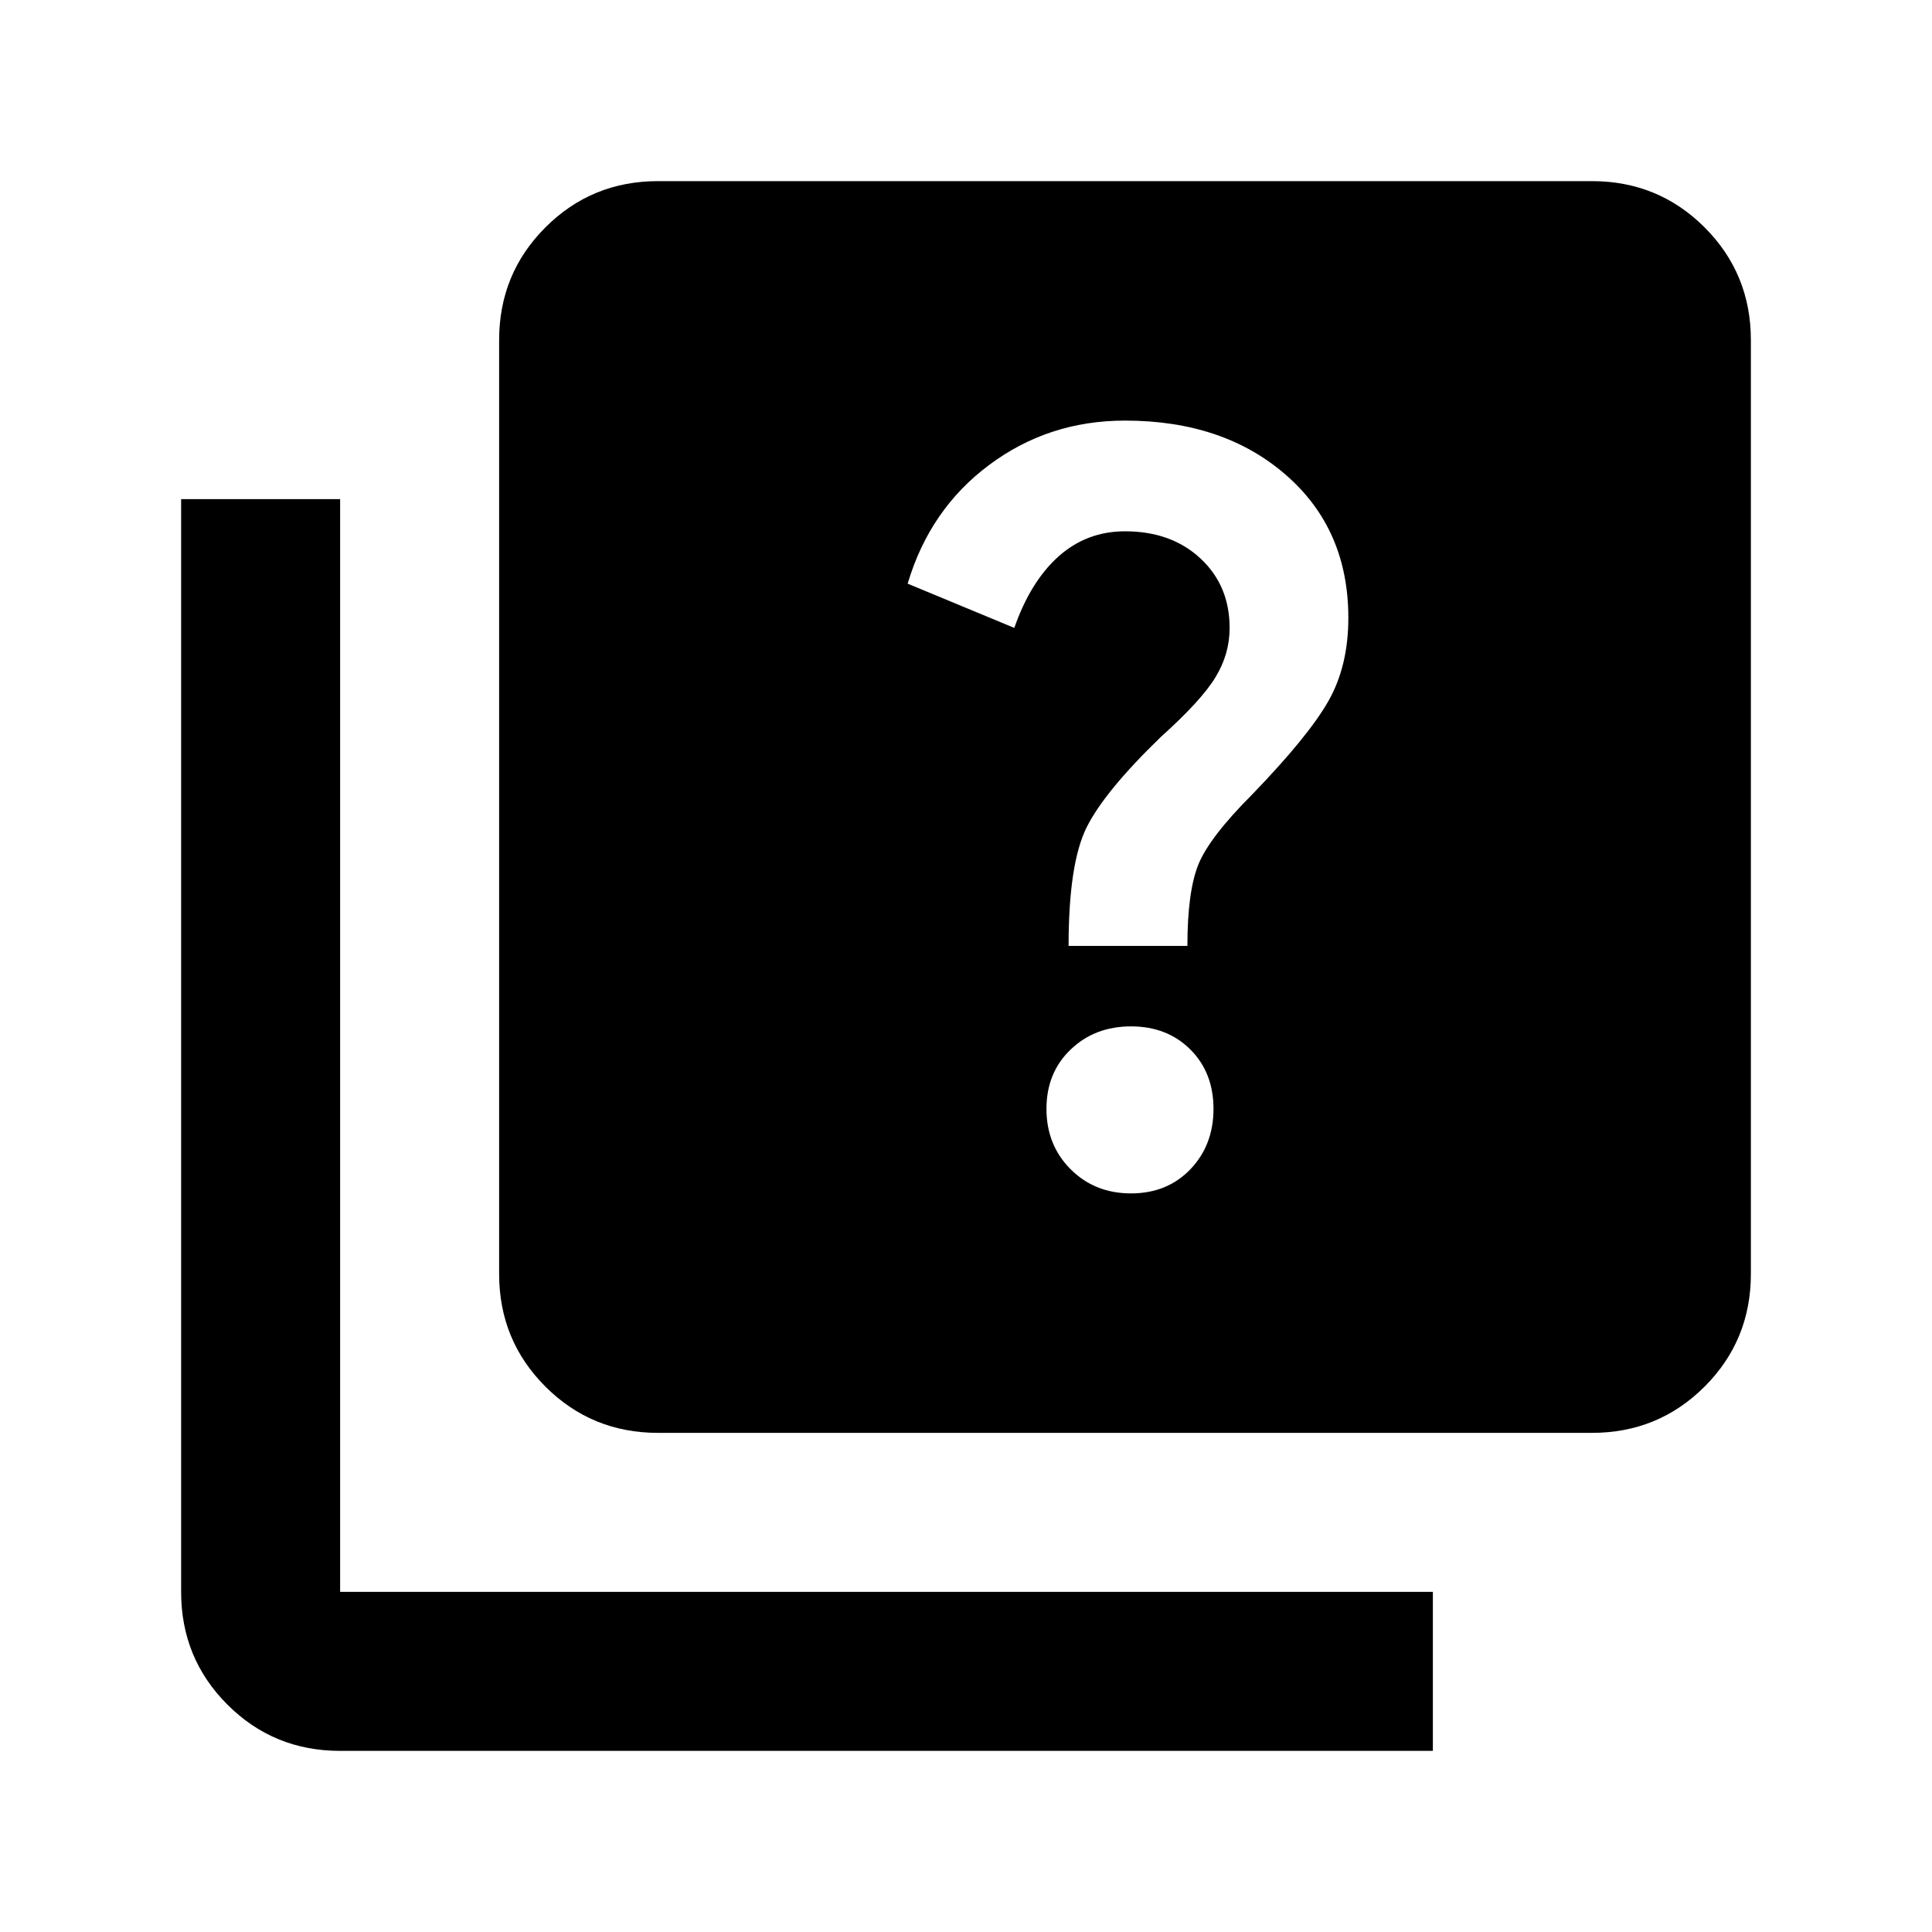 <svg xmlns="http://www.w3.org/2000/svg" height="20" width="20"><path d="M11.062 9.792H12.292Q12.292 9.229 12.406 8.948Q12.521 8.667 12.958 8.229Q13.542 7.625 13.75 7.26Q13.958 6.896 13.958 6.396Q13.958 5.479 13.312 4.917Q12.667 4.354 11.646 4.354Q10.854 4.354 10.24 4.813Q9.625 5.271 9.396 6.042L10.5 6.5Q10.667 6.021 10.958 5.76Q11.25 5.5 11.646 5.5Q12.125 5.5 12.427 5.781Q12.729 6.062 12.729 6.5Q12.729 6.771 12.583 7.01Q12.438 7.25 12.021 7.625Q11.438 8.188 11.25 8.562Q11.062 8.938 11.062 9.792ZM11.708 12.354Q12.083 12.354 12.323 12.104Q12.562 11.854 12.562 11.479Q12.562 11.104 12.323 10.865Q12.083 10.625 11.708 10.625Q11.333 10.625 11.083 10.865Q10.833 11.104 10.833 11.479Q10.833 11.854 11.083 12.104Q11.333 12.354 11.708 12.354ZM6.812 14.833Q6.125 14.833 5.646 14.354Q5.167 13.875 5.167 13.188V3.521Q5.167 2.833 5.646 2.354Q6.125 1.875 6.812 1.875H16.479Q17.167 1.875 17.646 2.354Q18.125 2.833 18.125 3.521V13.188Q18.125 13.875 17.646 14.354Q17.167 14.833 16.479 14.833ZM3.521 18.125Q2.833 18.125 2.354 17.646Q1.875 17.167 1.875 16.479V5.167H3.521V16.479Q3.521 16.479 3.521 16.479Q3.521 16.479 3.521 16.479H14.833V18.125Z"/></svg>